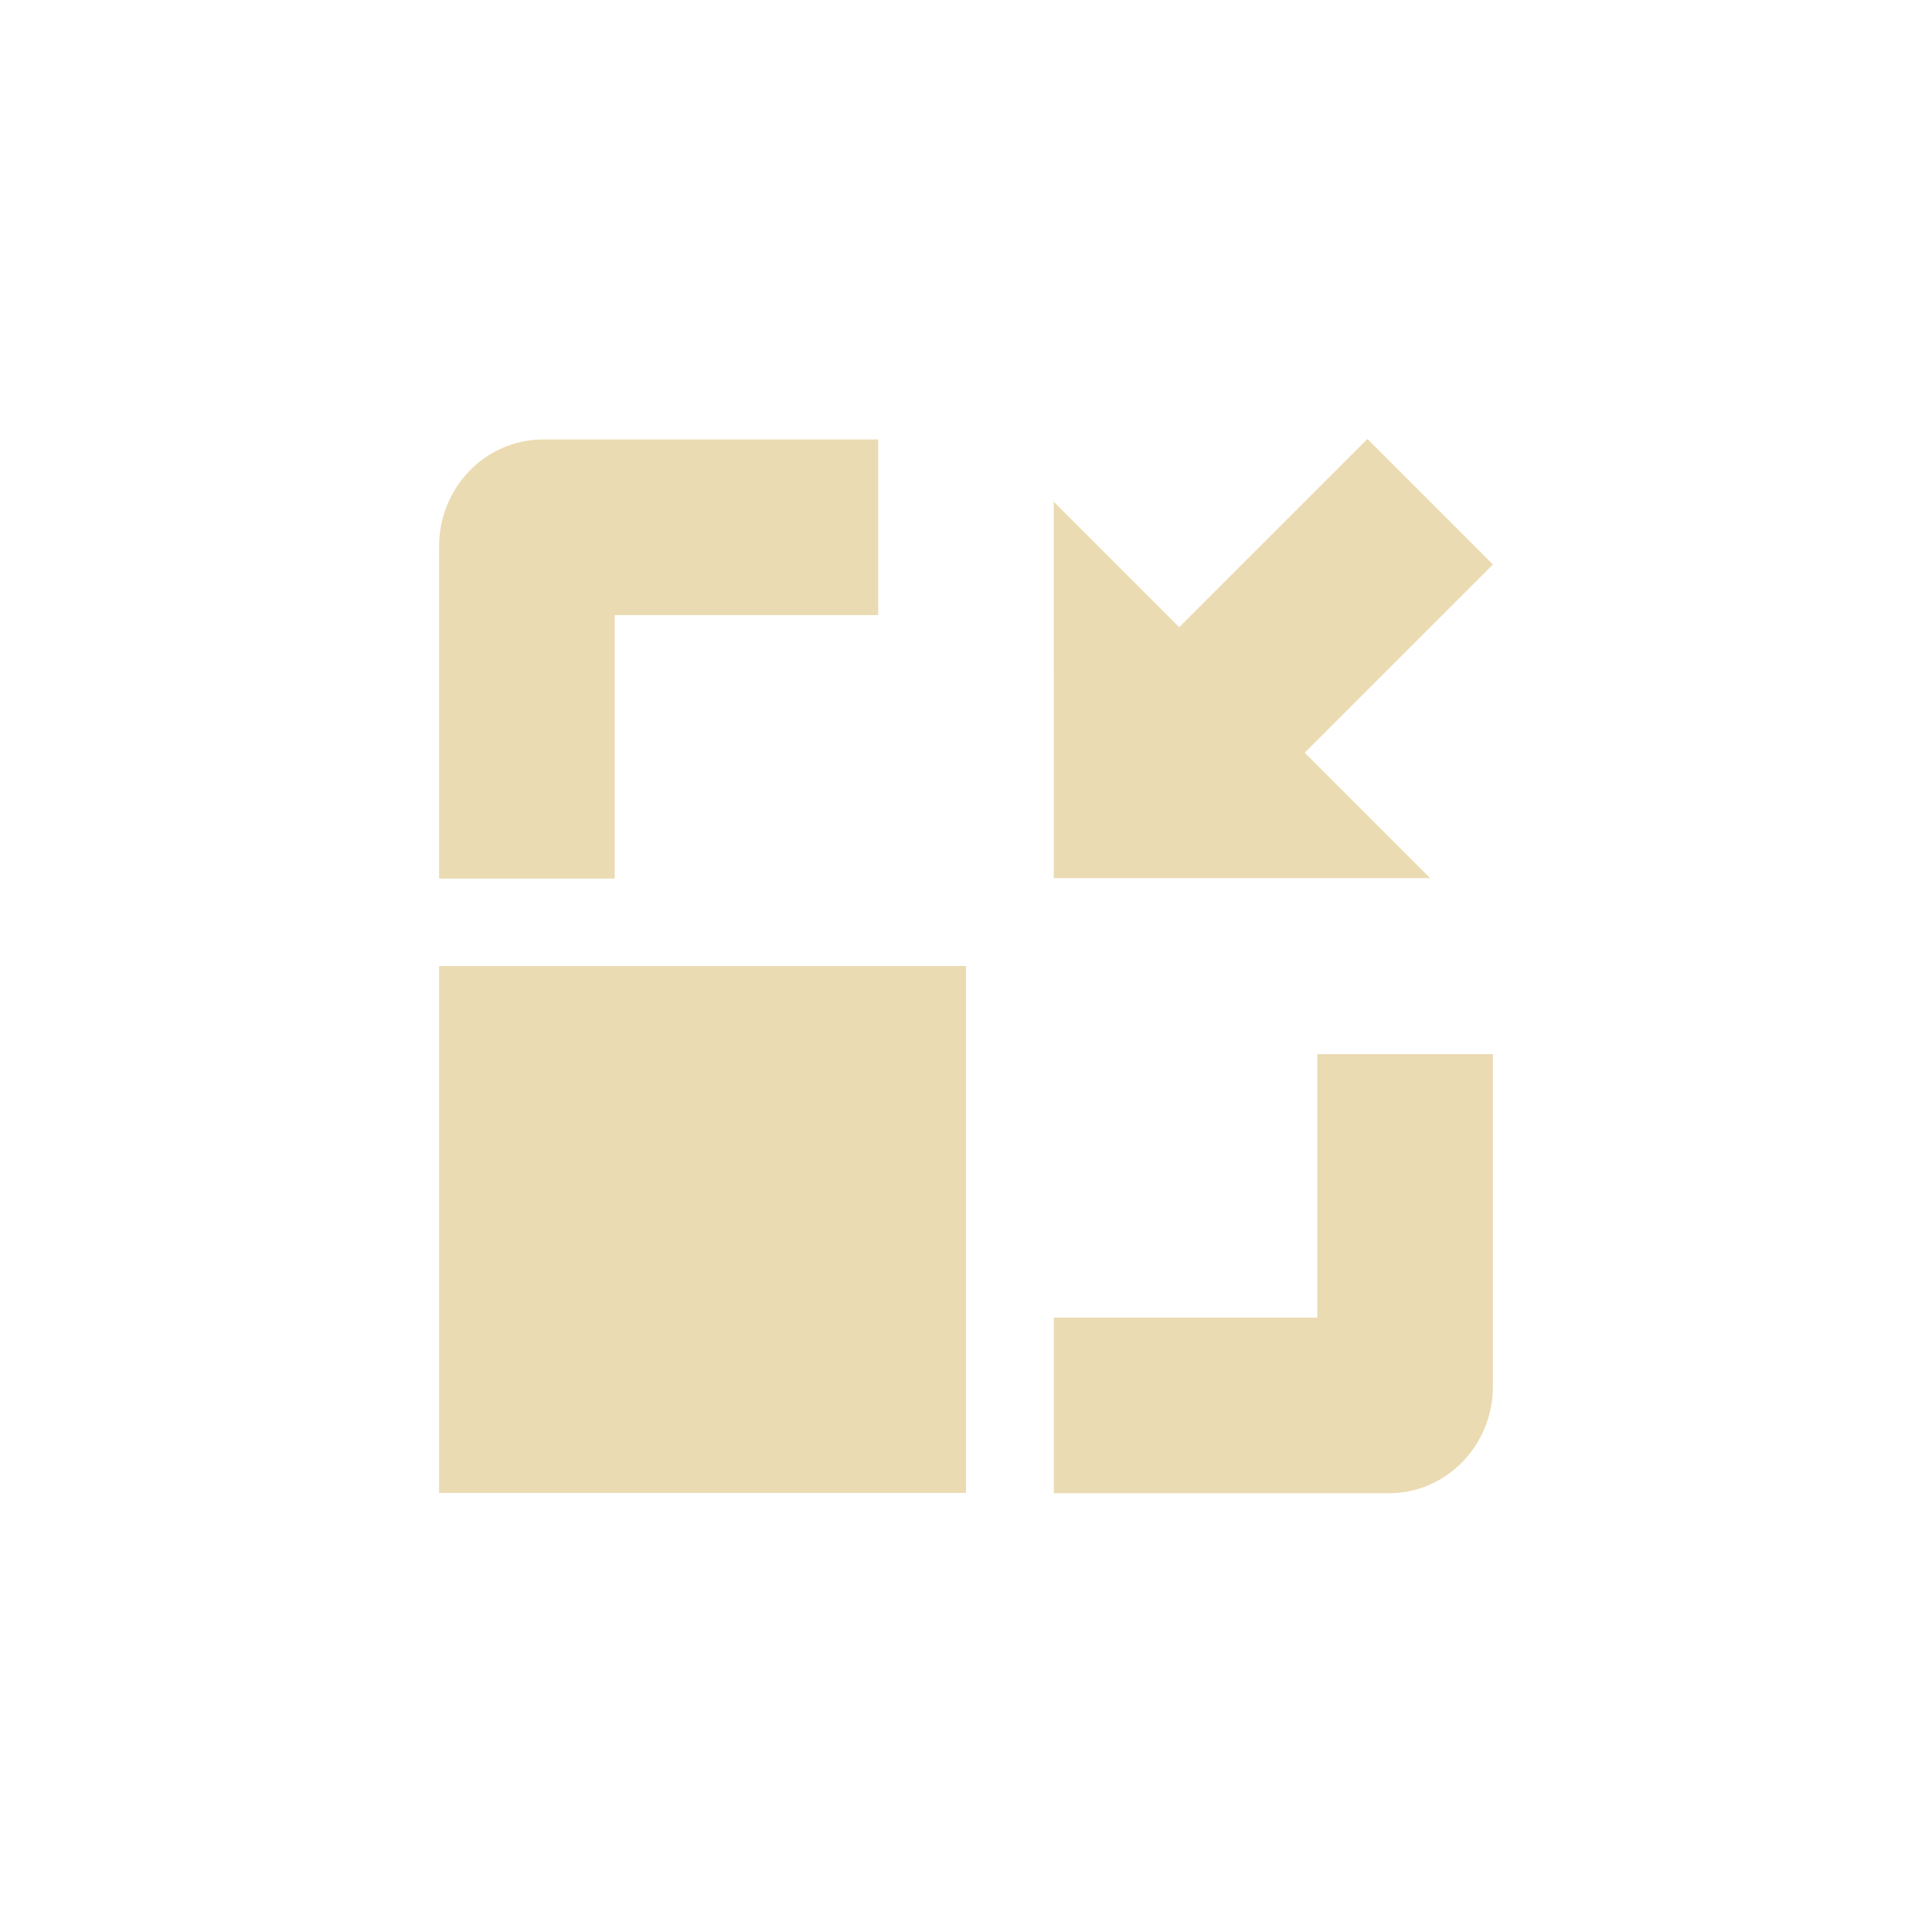 <svg id="svg7" width="22" height="22" version="1.1" viewBox="0 0 22 22" xmlns="http://www.w3.org/2000/svg">
 <defs id="defs3">
  <style id="current-color-scheme" type="text/css">.ColorScheme-Text { color:#ebdbb2; } .ColorScheme-Highlight { color:#458588; }</style>
 </defs>
 <path id="path5" class="ColorScheme-Text" transform="translate(3,3)" d="m3.188 2.004c-0.663 0-1.188 0.549-1.188 1.219v3.781h2v-3h3v-2zm-1.188 5.996v6h6v-6zm10 1.004v3h-3v2h3.812c0.663 0 1.188-0.549 1.188-1.219v-3.781z" fill="currentColor"/>
 <path id="path273" d="m12 10h4.286l-1.429-1.429 2.143-2.143-1.429-1.429-2.143 2.143-1.429-1.429z" color="#ebdbb2" fill="currentColor" stroke-width="1.01"/>
</svg>
